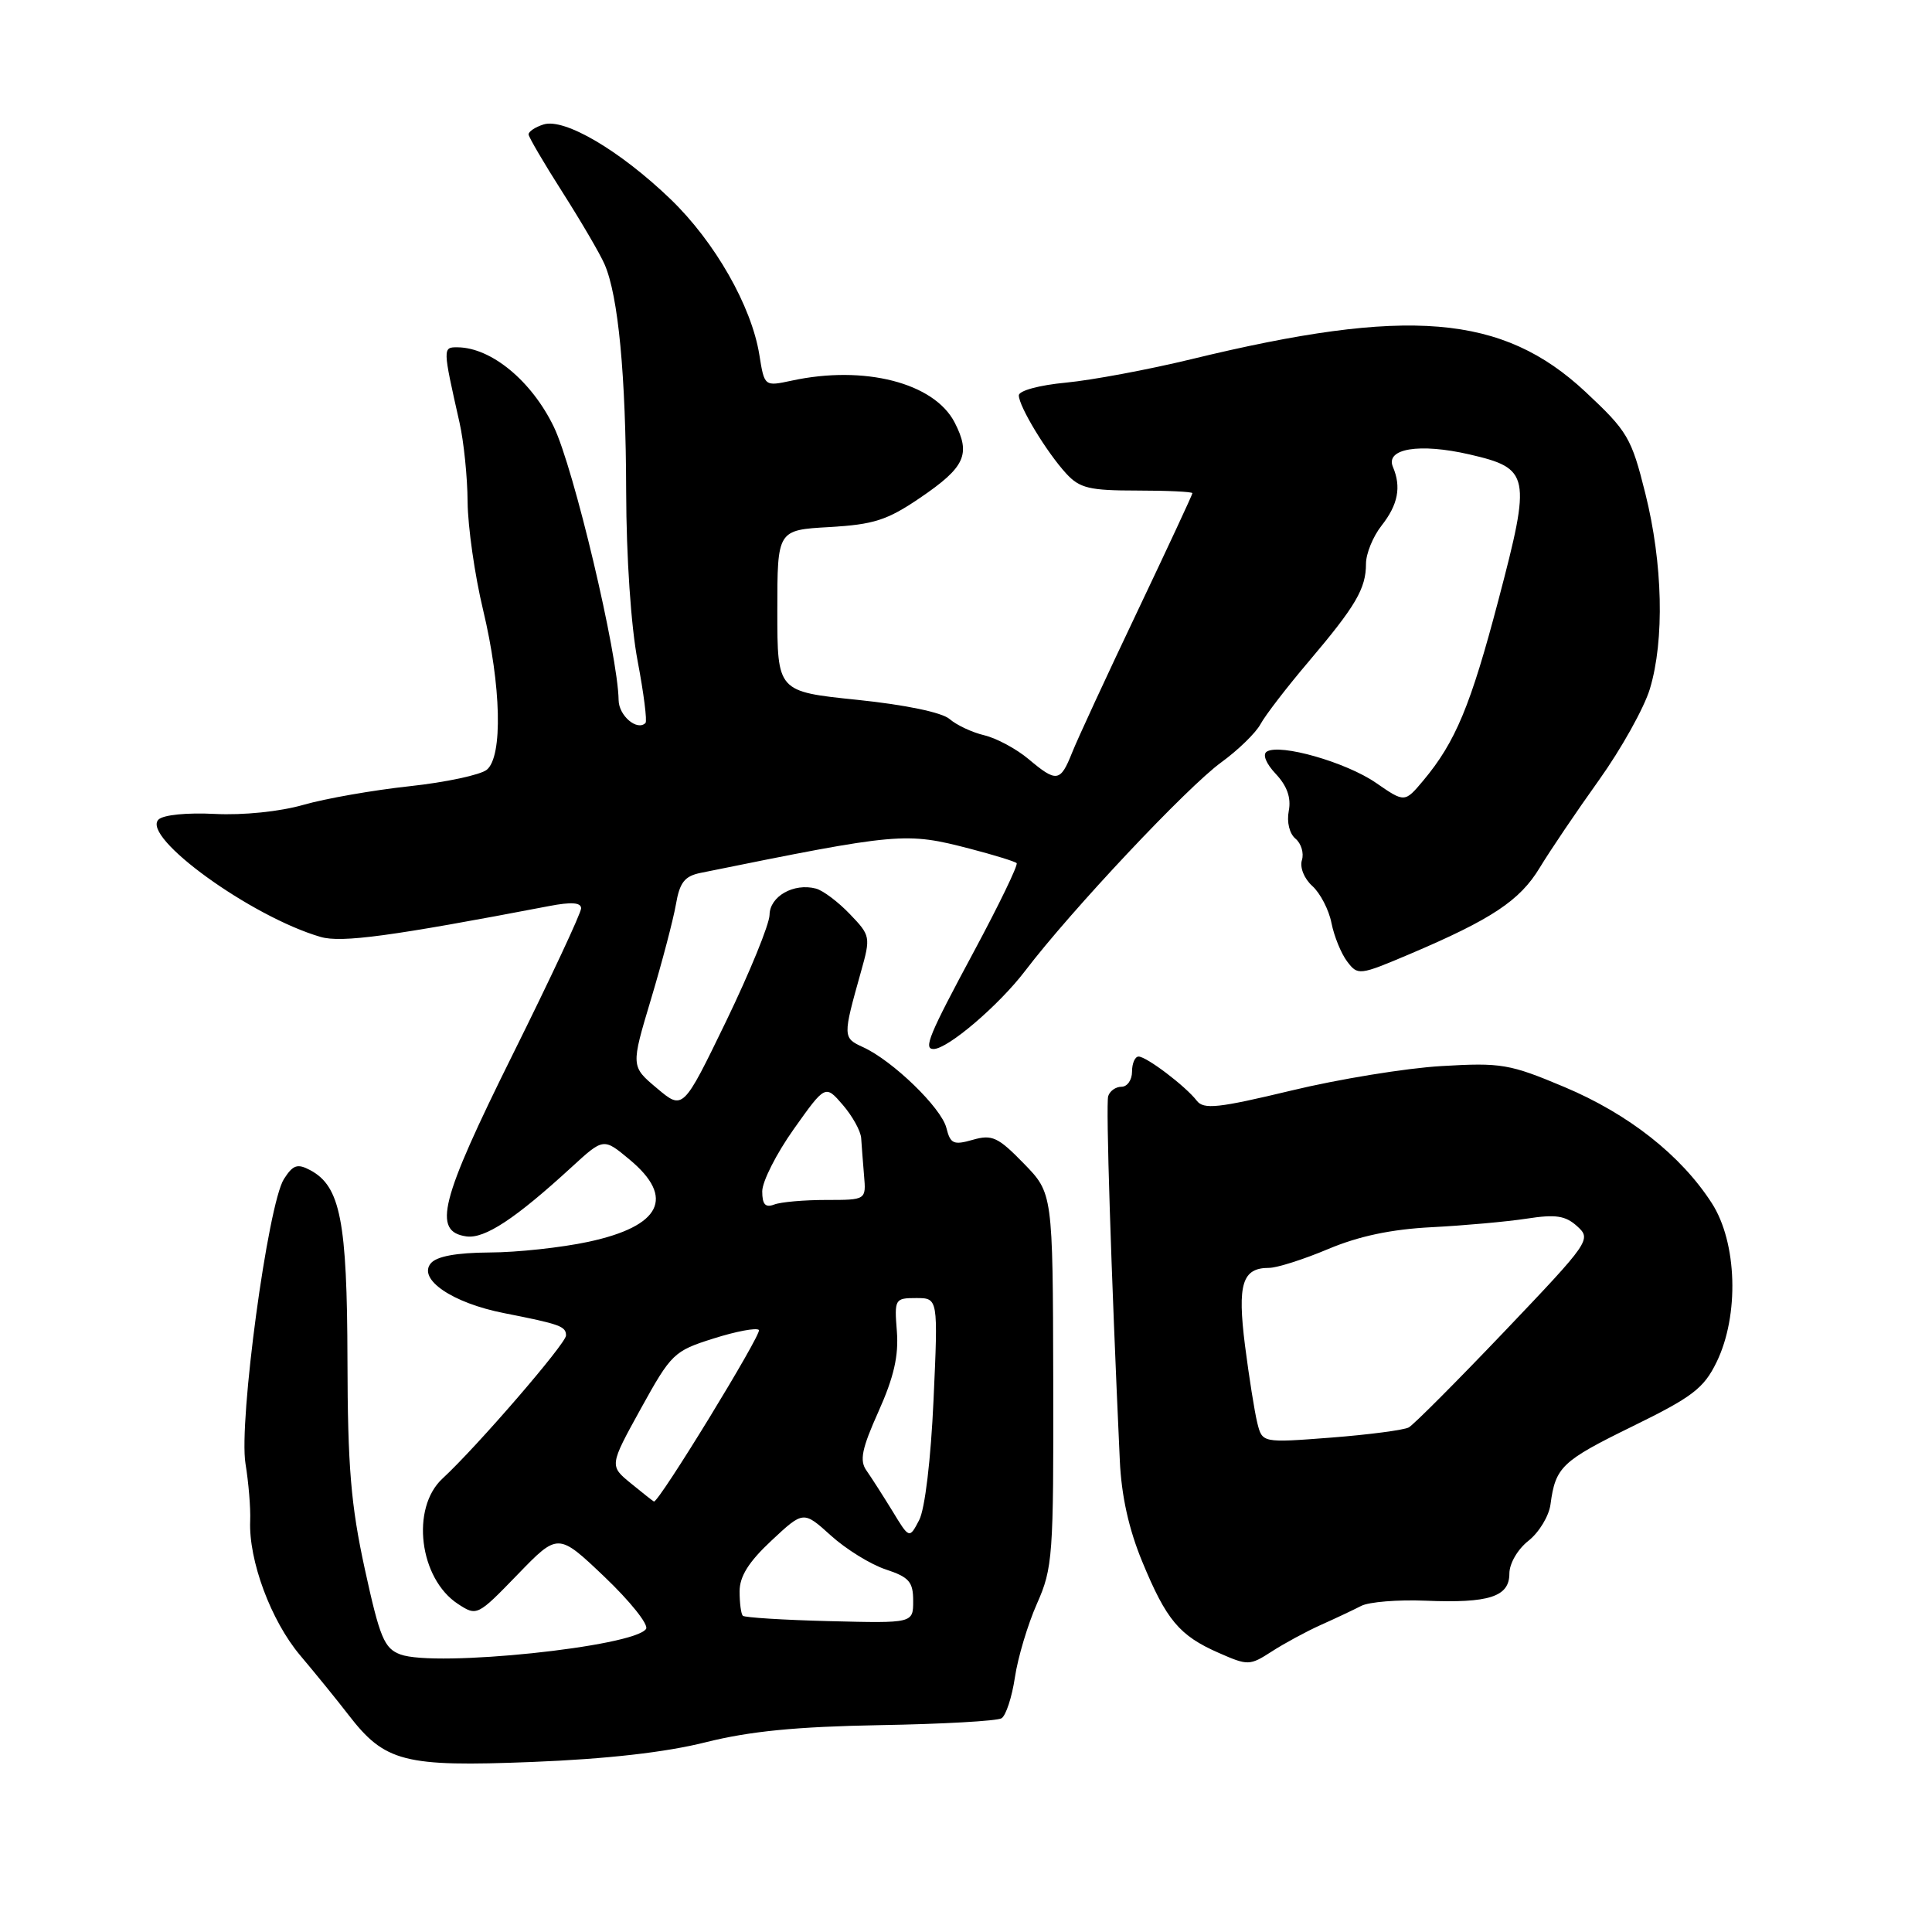 <?xml version="1.0" encoding="UTF-8" standalone="no"?>
<!DOCTYPE svg PUBLIC "-//W3C//DTD SVG 1.1//EN" "http://www.w3.org/Graphics/SVG/1.1/DTD/svg11.dtd" >
<svg xmlns="http://www.w3.org/2000/svg" xmlns:xlink="http://www.w3.org/1999/xlink" version="1.1" viewBox="0 0 256 256">
 <g >
 <path fill="currentColor"
d=" M 93.50 230.86 C 99.37 229.39 105.51 228.79 116.58 228.59 C 124.87 228.45 132.13 228.04 132.71 227.68 C 133.29 227.32 134.09 224.88 134.48 222.26 C 134.87 219.64 136.18 215.25 137.40 212.50 C 139.50 207.77 139.61 206.19 139.56 182.80 C 139.50 158.11 139.50 158.11 135.64 154.15 C 132.24 150.66 131.45 150.30 128.90 151.03 C 126.35 151.76 125.93 151.57 125.40 149.45 C 124.73 146.79 118.29 140.55 114.37 138.76 C 111.66 137.52 111.66 137.39 114.08 128.77 C 115.38 124.14 115.35 123.97 112.60 121.11 C 111.06 119.50 109.04 117.98 108.11 117.74 C 105.17 116.97 102.00 118.77 101.97 121.22 C 101.95 122.47 99.36 128.81 96.22 135.31 C 90.50 147.11 90.50 147.11 87.05 144.20 C 83.59 141.30 83.59 141.30 86.26 132.40 C 87.73 127.50 89.21 121.86 89.56 119.85 C 90.06 116.93 90.71 116.09 92.84 115.66 C 119.21 110.31 119.98 110.24 128.60 112.48 C 131.74 113.30 134.49 114.15 134.71 114.37 C 134.93 114.60 132.39 119.86 129.06 126.06 C 123.08 137.19 122.33 139.00 123.70 139.00 C 125.58 139.00 132.36 133.21 135.84 128.64 C 141.93 120.64 157.32 104.28 161.83 101.01 C 164.06 99.39 166.40 97.11 167.02 95.96 C 167.64 94.80 170.53 91.04 173.44 87.62 C 179.65 80.29 181.00 77.99 181.00 74.70 C 181.00 73.36 181.93 71.09 183.06 69.65 C 185.25 66.87 185.70 64.53 184.57 61.87 C 183.53 59.43 188.09 58.69 194.70 60.21 C 202.74 62.07 202.91 62.93 198.57 79.43 C 194.87 93.50 192.87 98.31 188.59 103.43 C 186.13 106.36 186.13 106.36 182.32 103.73 C 178.36 101.00 169.62 98.50 167.86 99.59 C 167.26 99.96 167.75 101.17 169.05 102.55 C 170.55 104.15 171.10 105.71 170.77 107.44 C 170.48 108.93 170.86 110.47 171.66 111.13 C 172.42 111.77 172.80 113.04 172.51 113.97 C 172.21 114.93 172.80 116.42 173.89 117.40 C 174.94 118.35 176.09 120.56 176.43 122.32 C 176.78 124.07 177.71 126.36 178.51 127.41 C 179.92 129.27 180.12 129.25 186.73 126.45 C 197.68 121.80 201.39 119.33 204.02 114.98 C 205.39 112.72 208.92 107.49 211.87 103.37 C 214.82 99.24 217.86 93.80 218.62 91.27 C 220.57 84.80 220.33 74.65 218.02 65.41 C 216.17 57.99 215.68 57.16 210.08 51.92 C 199.08 41.65 186.57 40.62 157.84 47.60 C 152.15 48.98 144.69 50.37 141.25 50.70 C 137.71 51.03 135.00 51.77 135.00 52.39 C 135.01 53.86 138.69 59.93 141.28 62.75 C 143.06 64.69 144.36 65.00 150.67 65.00 C 154.70 65.00 158.00 65.16 158.00 65.35 C 158.00 65.54 154.70 72.62 150.67 81.10 C 146.64 89.57 142.76 97.96 142.05 99.75 C 140.50 103.64 140.00 103.71 136.26 100.56 C 134.67 99.23 132.05 97.82 130.43 97.43 C 128.82 97.05 126.75 96.08 125.83 95.28 C 124.82 94.40 119.96 93.39 113.58 92.73 C 103.00 91.64 103.00 91.64 103.00 80.93 C 103.00 70.23 103.00 70.23 109.90 69.84 C 115.78 69.50 117.56 68.93 121.91 65.97 C 127.90 61.90 128.67 60.20 126.49 55.97 C 123.77 50.72 114.52 48.35 104.89 50.44 C 101.29 51.21 101.29 51.21 100.62 47.03 C 99.59 40.57 94.71 32.02 88.83 26.37 C 82.14 19.94 74.79 15.62 72.03 16.49 C 70.91 16.84 70.02 17.44 70.04 17.82 C 70.07 18.19 72.09 21.65 74.55 25.50 C 77.00 29.35 79.50 33.62 80.10 35.00 C 81.93 39.16 82.93 49.71 82.97 65.16 C 82.99 73.84 83.61 82.99 84.49 87.59 C 85.30 91.86 85.77 95.56 85.53 95.80 C 84.43 96.90 82.00 94.84 81.97 92.78 C 81.89 86.75 76.02 61.98 73.37 56.53 C 70.43 50.46 65.09 46.06 60.64 46.02 C 58.64 46.00 58.65 46.06 60.89 56.00 C 61.45 58.48 61.94 63.20 61.96 66.50 C 61.99 69.80 62.91 76.24 64.01 80.81 C 66.42 90.88 66.64 100.22 64.51 101.99 C 63.69 102.67 59.08 103.66 54.26 104.18 C 49.44 104.70 43.11 105.81 40.19 106.65 C 37.08 107.54 32.23 108.04 28.48 107.85 C 24.78 107.66 21.63 107.97 21.00 108.60 C 18.69 110.91 33.29 121.48 42.49 124.15 C 45.26 124.95 51.84 124.06 72.75 120.06 C 75.70 119.49 77.00 119.58 77.00 120.36 C 77.00 120.98 72.92 129.70 67.93 139.74 C 58.31 159.12 57.28 163.19 61.80 163.83 C 64.22 164.17 68.29 161.49 75.73 154.66 C 79.97 150.77 79.97 150.77 83.41 153.64 C 89.50 158.69 87.60 162.48 77.95 164.55 C 74.40 165.31 68.52 165.95 64.87 165.96 C 60.45 165.99 57.86 166.47 57.08 167.40 C 55.33 169.51 59.96 172.66 66.81 174.00 C 74.22 175.46 75.00 175.74 75.00 176.96 C 75.00 178.03 63.18 191.72 58.63 195.92 C 54.40 199.83 55.55 209.17 60.68 212.53 C 63.19 214.17 63.26 214.13 68.58 208.64 C 73.95 203.09 73.95 203.09 80.10 208.94 C 83.48 212.16 85.96 215.26 85.61 215.83 C 84.14 218.19 57.69 220.95 53.05 219.22 C 50.91 218.42 50.33 217.02 48.34 207.91 C 46.49 199.41 46.07 194.34 46.04 180.22 C 46.00 161.80 45.10 157.19 41.12 155.06 C 39.41 154.15 38.83 154.34 37.62 156.23 C 35.50 159.57 31.61 188.34 32.53 193.95 C 32.94 196.45 33.22 199.85 33.15 201.50 C 32.93 206.76 35.90 214.75 39.77 219.34 C 41.82 221.77 44.70 225.31 46.16 227.21 C 51.00 233.49 53.53 234.14 70.50 233.47 C 80.40 233.08 88.22 232.19 93.50 230.86 Z  M 175.00 215.32 C 176.93 214.46 179.34 213.32 180.37 212.79 C 181.40 212.26 185.23 211.95 188.87 212.10 C 197.32 212.45 200.00 211.58 200.00 208.51 C 200.00 207.17 201.10 205.28 202.54 204.15 C 203.93 203.05 205.25 200.88 205.45 199.33 C 206.11 194.37 206.94 193.59 216.31 189.00 C 224.26 185.11 225.76 183.96 227.45 180.50 C 230.48 174.30 230.19 164.64 226.82 159.42 C 222.73 153.07 215.79 147.61 207.28 144.03 C 200.03 140.98 198.93 140.79 191.00 141.26 C 186.32 141.53 177.36 142.99 171.08 144.51 C 161.41 146.83 159.49 147.04 158.58 145.85 C 157.09 143.92 151.92 140.00 150.87 140.00 C 150.39 140.00 150.00 140.90 150.00 142.00 C 150.00 143.10 149.37 144.00 148.61 144.00 C 147.84 144.00 147.05 144.56 146.84 145.25 C 146.52 146.32 147.21 168.03 148.38 193.50 C 148.59 198.20 149.57 202.61 151.35 206.92 C 154.55 214.67 156.27 216.73 161.50 219.02 C 165.36 220.72 165.60 220.71 168.50 218.84 C 170.15 217.77 173.07 216.19 175.00 215.32 Z  M 98.43 214.10 C 98.19 213.86 98.00 212.41 98.00 210.87 C 98.00 208.87 99.21 206.95 102.23 204.13 C 106.46 200.18 106.46 200.18 110.10 203.47 C 112.10 205.28 115.37 207.30 117.37 207.96 C 120.46 208.98 121.00 209.60 121.00 212.12 C 121.00 215.09 121.00 215.09 109.93 214.81 C 103.84 214.66 98.67 214.33 98.43 214.10 Z  M 118.24 200.20 C 116.99 198.17 115.45 195.76 114.81 194.85 C 113.87 193.53 114.19 191.97 116.41 187.02 C 118.44 182.49 119.09 179.65 118.84 176.42 C 118.50 172.13 118.57 172.00 121.40 172.00 C 124.31 172.00 124.31 172.00 123.70 185.47 C 123.34 193.41 122.56 199.97 121.79 201.43 C 120.49 203.91 120.49 203.91 118.24 200.20 Z  M 83.62 196.57 C 80.74 194.22 80.74 194.22 84.92 186.64 C 88.95 179.35 89.30 179.01 94.54 177.36 C 97.53 176.41 100.24 175.90 100.56 176.23 C 101.01 176.68 87.29 199.12 86.65 198.96 C 86.57 198.94 85.20 197.87 83.62 196.57 Z  M 101.00 157.86 C 101.00 156.56 102.88 152.85 105.18 149.61 C 109.36 143.72 109.36 143.72 111.68 146.41 C 112.96 147.90 114.05 149.87 114.11 150.81 C 114.17 151.74 114.34 153.96 114.49 155.75 C 114.77 159.00 114.77 159.00 109.46 159.00 C 106.55 159.00 103.45 159.27 102.58 159.61 C 101.42 160.05 101.00 159.60 101.00 157.86 Z  M 166.60 188.55 C 166.24 187.10 165.51 182.49 164.97 178.30 C 163.94 170.13 164.60 168.00 168.15 168.00 C 169.20 168.00 172.73 166.88 176.00 165.50 C 180.07 163.79 184.37 162.88 189.72 162.61 C 194.00 162.39 199.65 161.88 202.27 161.48 C 206.14 160.88 207.42 161.07 208.99 162.49 C 210.89 164.21 210.67 164.54 199.39 176.38 C 193.04 183.04 187.31 188.79 186.67 189.14 C 186.03 189.49 181.40 190.10 176.38 190.49 C 167.26 191.19 167.26 191.19 166.60 188.55 Z "/>
</g>
</svg>